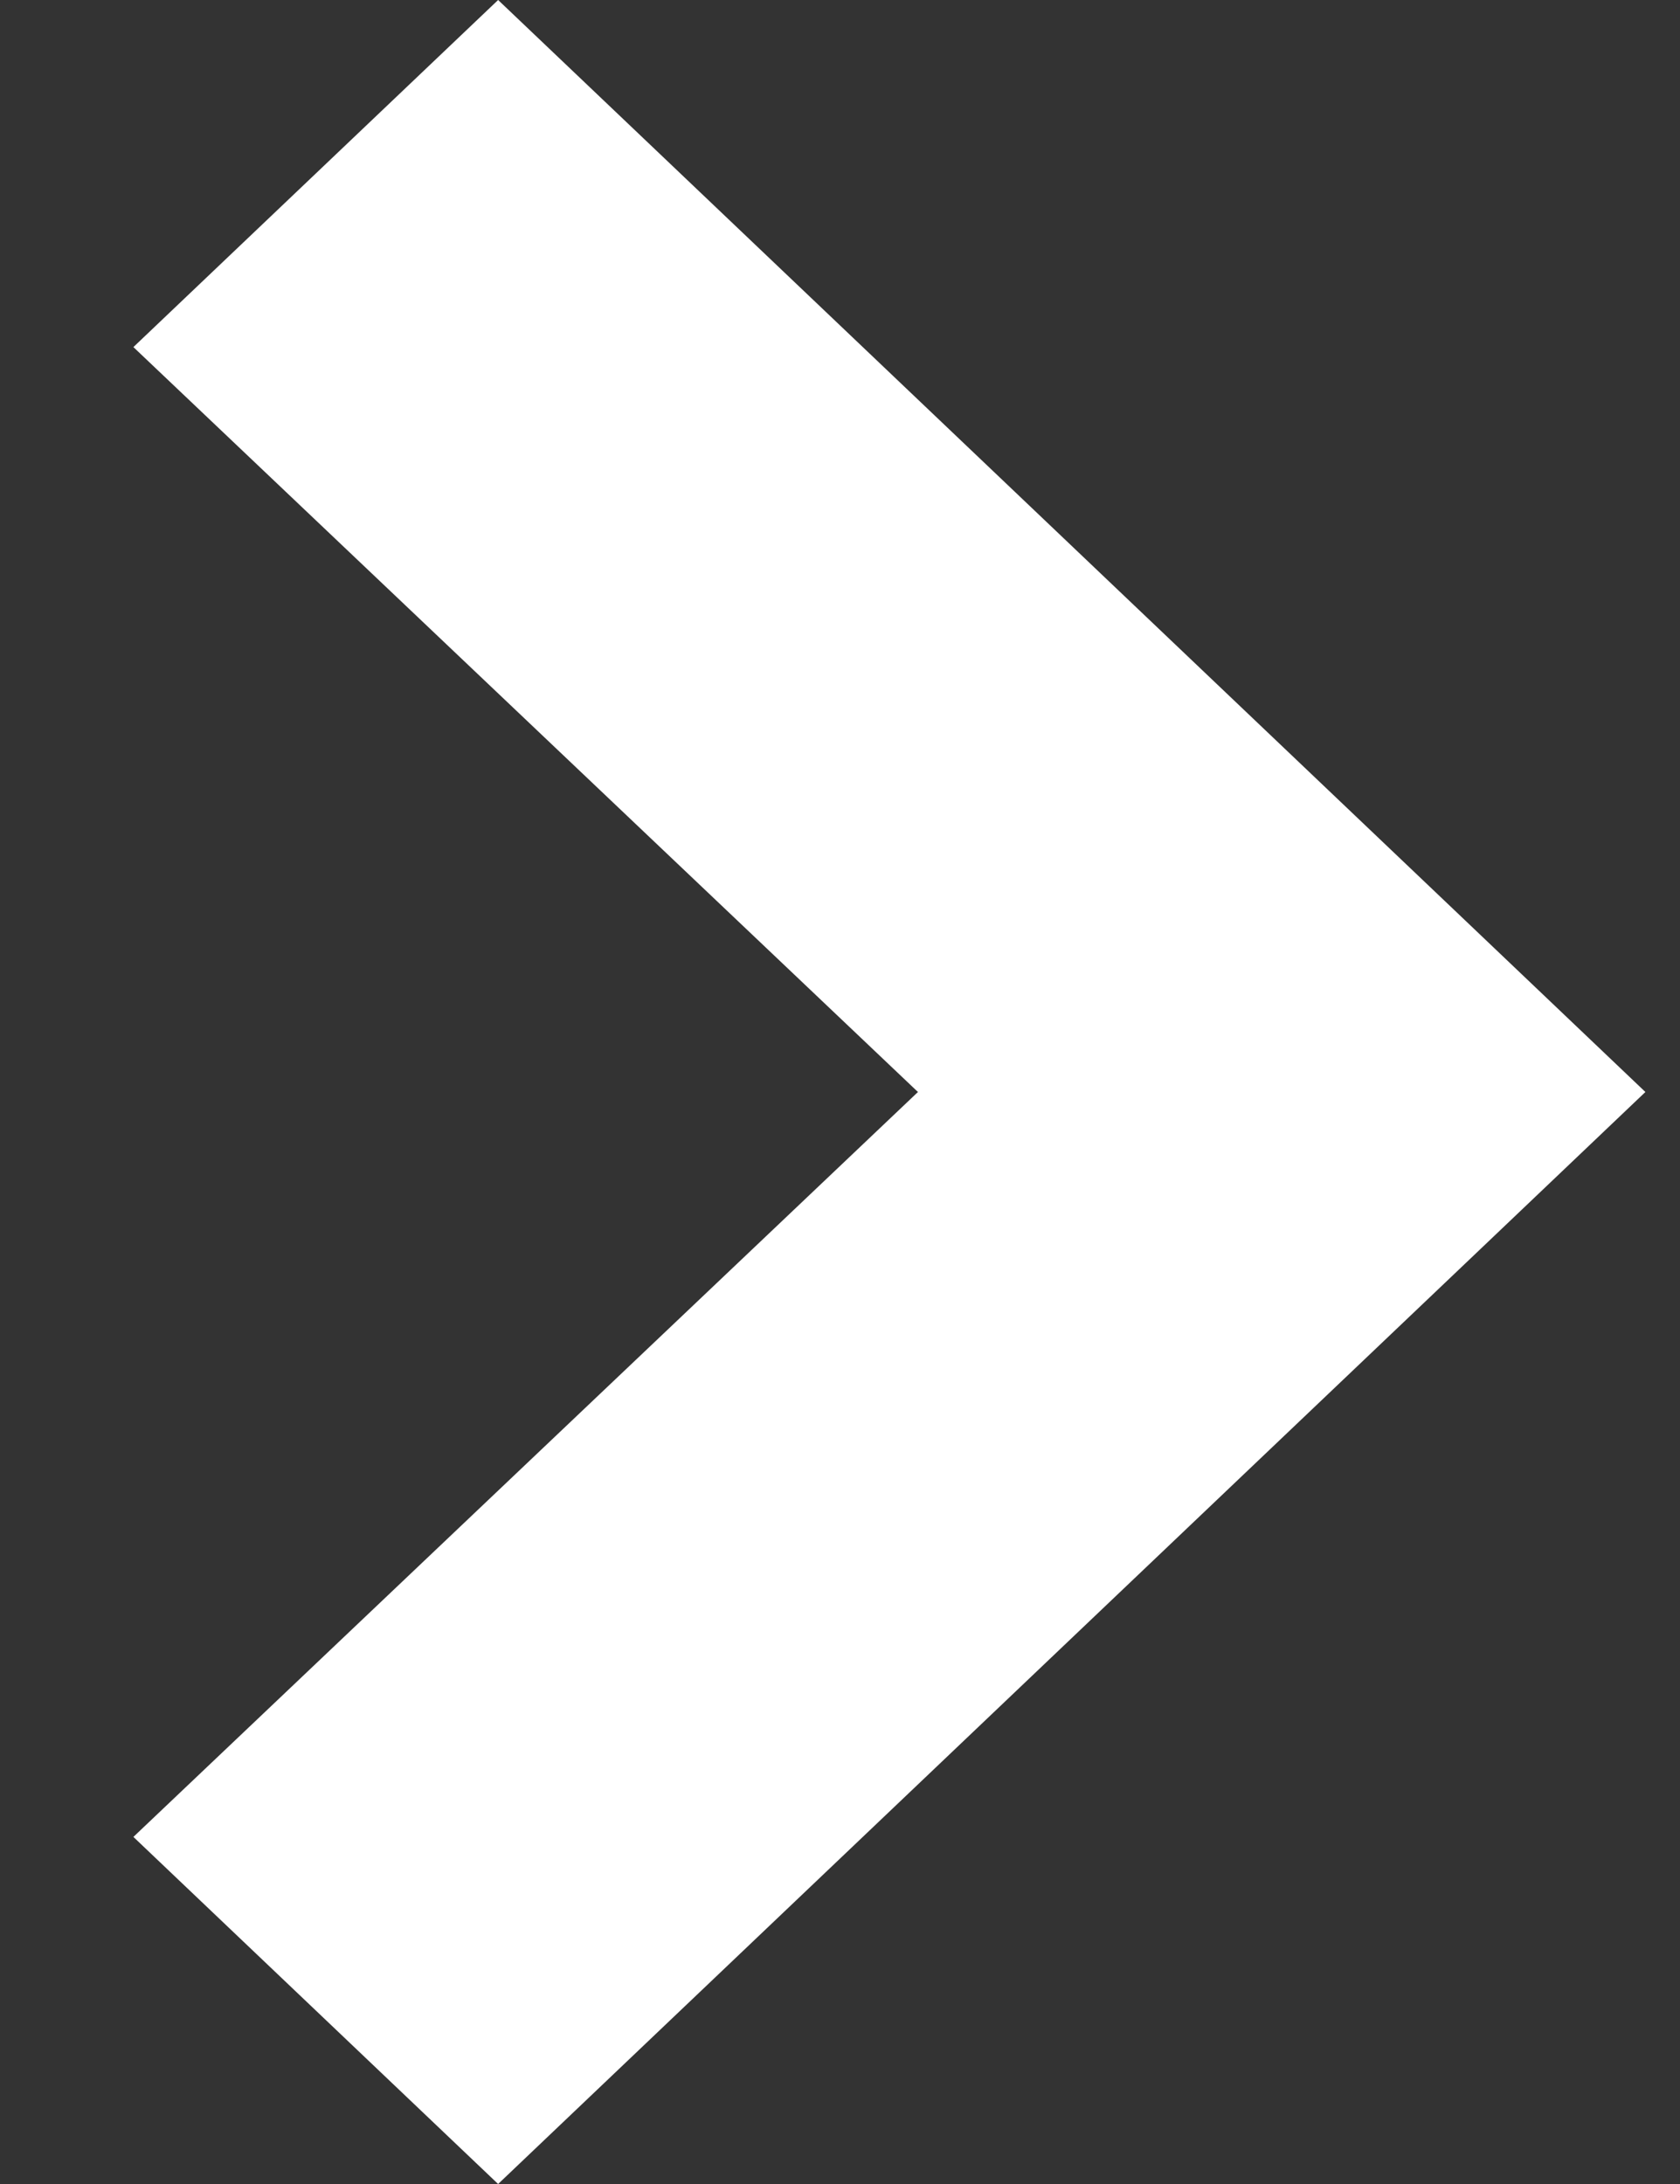 <?xml version="1.0" encoding="UTF-8"?>
<svg width="10px" height="13px" viewBox="0 0 10 13" version="1.1" xmlns="http://www.w3.org/2000/svg" xmlns:xlink="http://www.w3.org/1999/xlink">
    <rect x="0" y="0" width="10" height="13" fill="#333333" stroke="none"/>
    <!-- Generator: Sketch 50 (54983) - http://www.bohemiancoding.com/sketch -->
    <title>Arrow</title>
    <desc>Created with Sketch.</desc>
    <defs></defs>
    <g id="Symbols" stroke="none" stroke-width="1" fill="none" fill-rule="evenodd">
        <g id="Widget/Search" transform="translate(-236, -14)" fill="#FFFFFF" fill-rule="nonzero">
            <g id="Input-Next">
                <g id="Submit" transform="translate(220, 0)">
                    <polygon id="Arrow" transform="translate(21.294, 20.5) scale(1, -1) rotate(-180) translate(-21.294, -20.5) " points="17.879 19.467 16.794 20.5 17.879 21.533 23.623 27 25.794 24.934 21.124 20.5 25.794 16.066 23.623 14"></polygon>
                </g>
            </g>
        </g>
    </g>
</svg>
